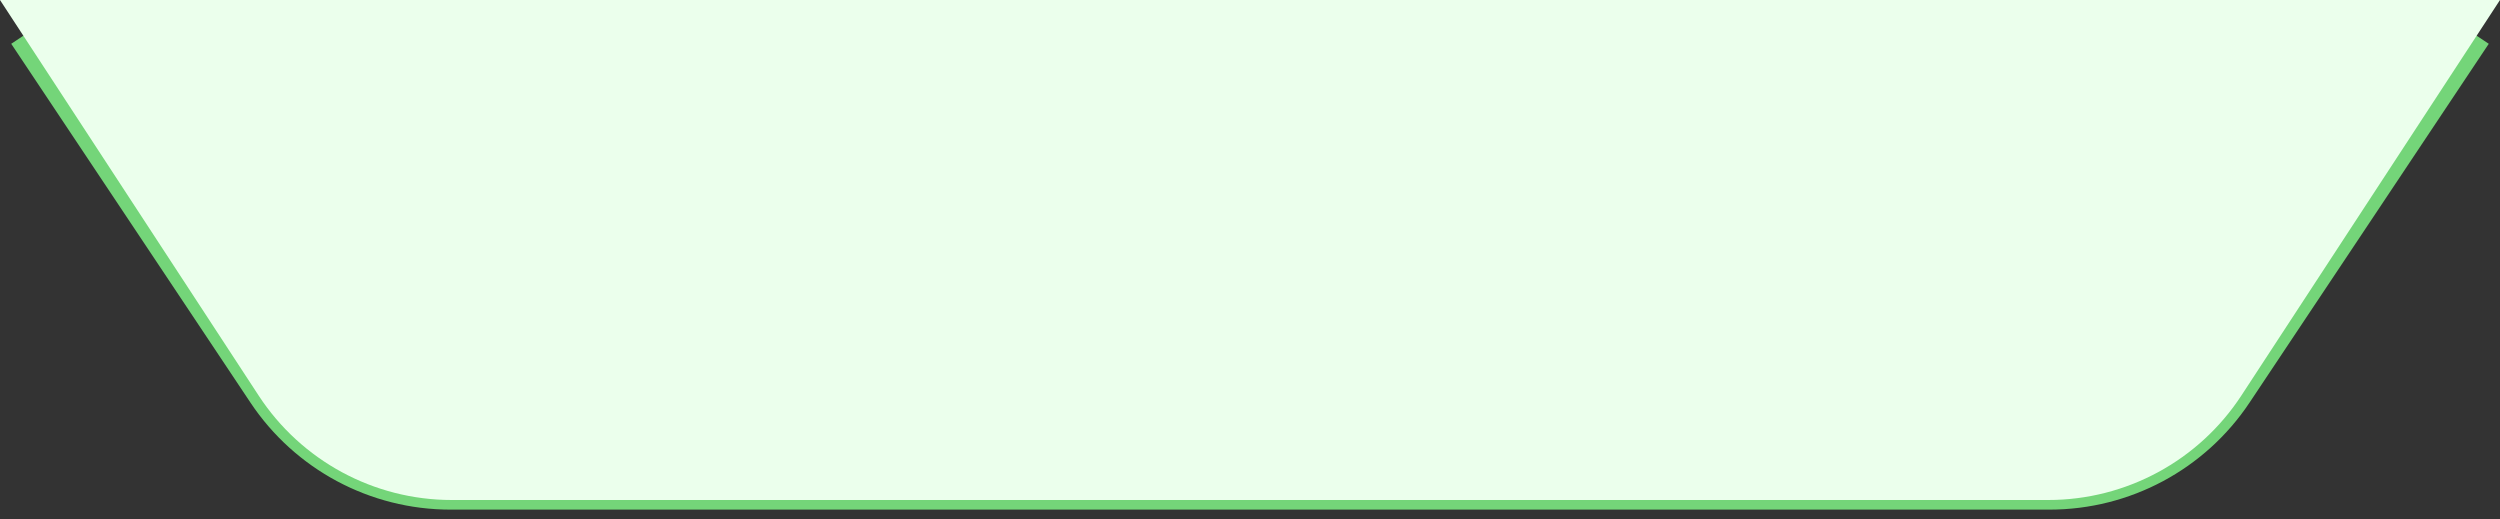 <svg xmlns="http://www.w3.org/2000/svg" width="130" height="27" viewBox="0 0 130 27" fill="none">
    <rect x="0" y="0" width="130" height="27" fill="#333333" stroke="none"/>
    <path d="M1 2L13.438 20.656C15.663 23.995 19.41 26 23.422 26H106.578C110.59 26 114.337 23.995 116.562 20.656L129 2" stroke="#74D579"/>

<path d="M0 0H130L116.552 20.567C114.336 23.957 110.559 26 106.509 26H23.491C19.441 26 15.664 23.957 13.448 20.567L0 0Z" fill="#EBFFEC"/>

</svg>